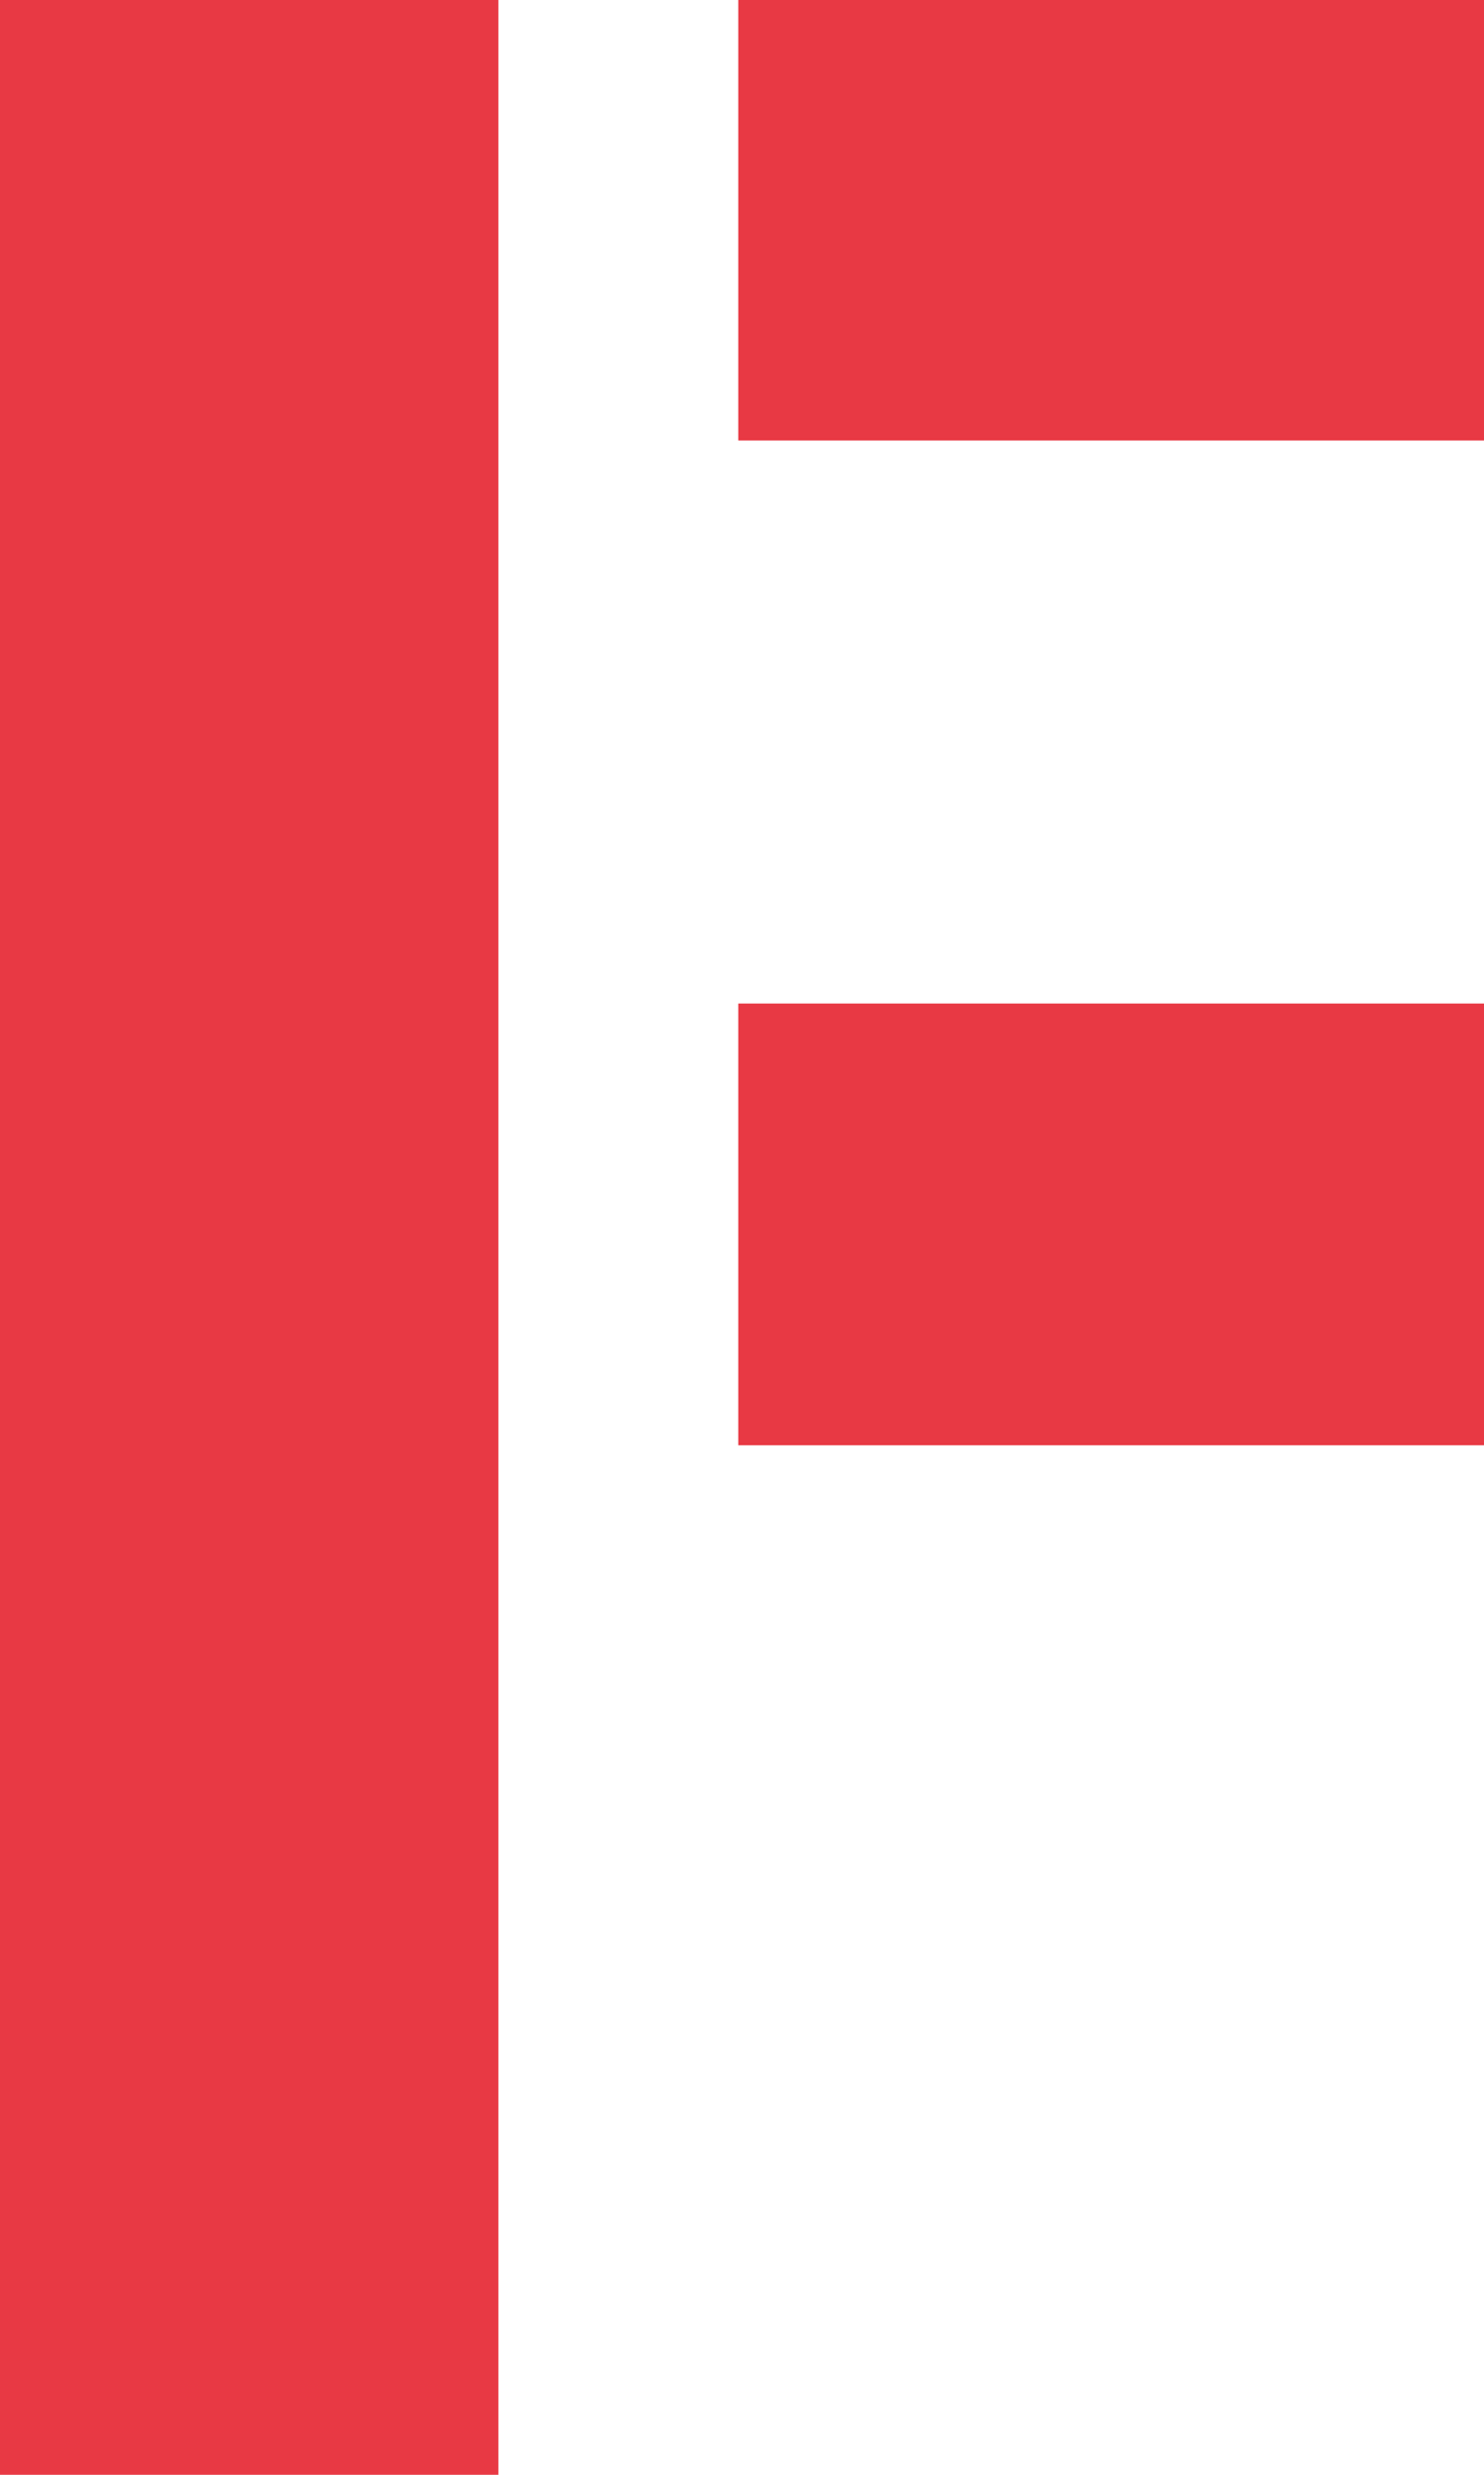 <?xml version="1.0" encoding="utf-8"?>
<!-- Generator: Adobe Illustrator 17.1.0, SVG Export Plug-In . SVG Version: 6.00 Build 0)  -->
<!DOCTYPE svg PUBLIC "-//W3C//DTD SVG 1.1//EN" "http://www.w3.org/Graphics/SVG/1.1/DTD/svg11.dtd">
<svg version="1.1" id="Layer_1" xmlns="http://www.w3.org/2000/svg" xmlns:xlink="http://www.w3.org/1999/xlink" x="0px" y="0px"
	 viewBox="0 0 12 20" enable-background="new 0 0 12 20" xml:space="preserve">
<path fill="#E83944" d="M4.03,20H0V0h4.03V20z M12,11.68H5.97V8.11H12V11.68L12,11.68z M12,3.56H5.97V0H12V3.56L12,3.56z"/>
</svg>
